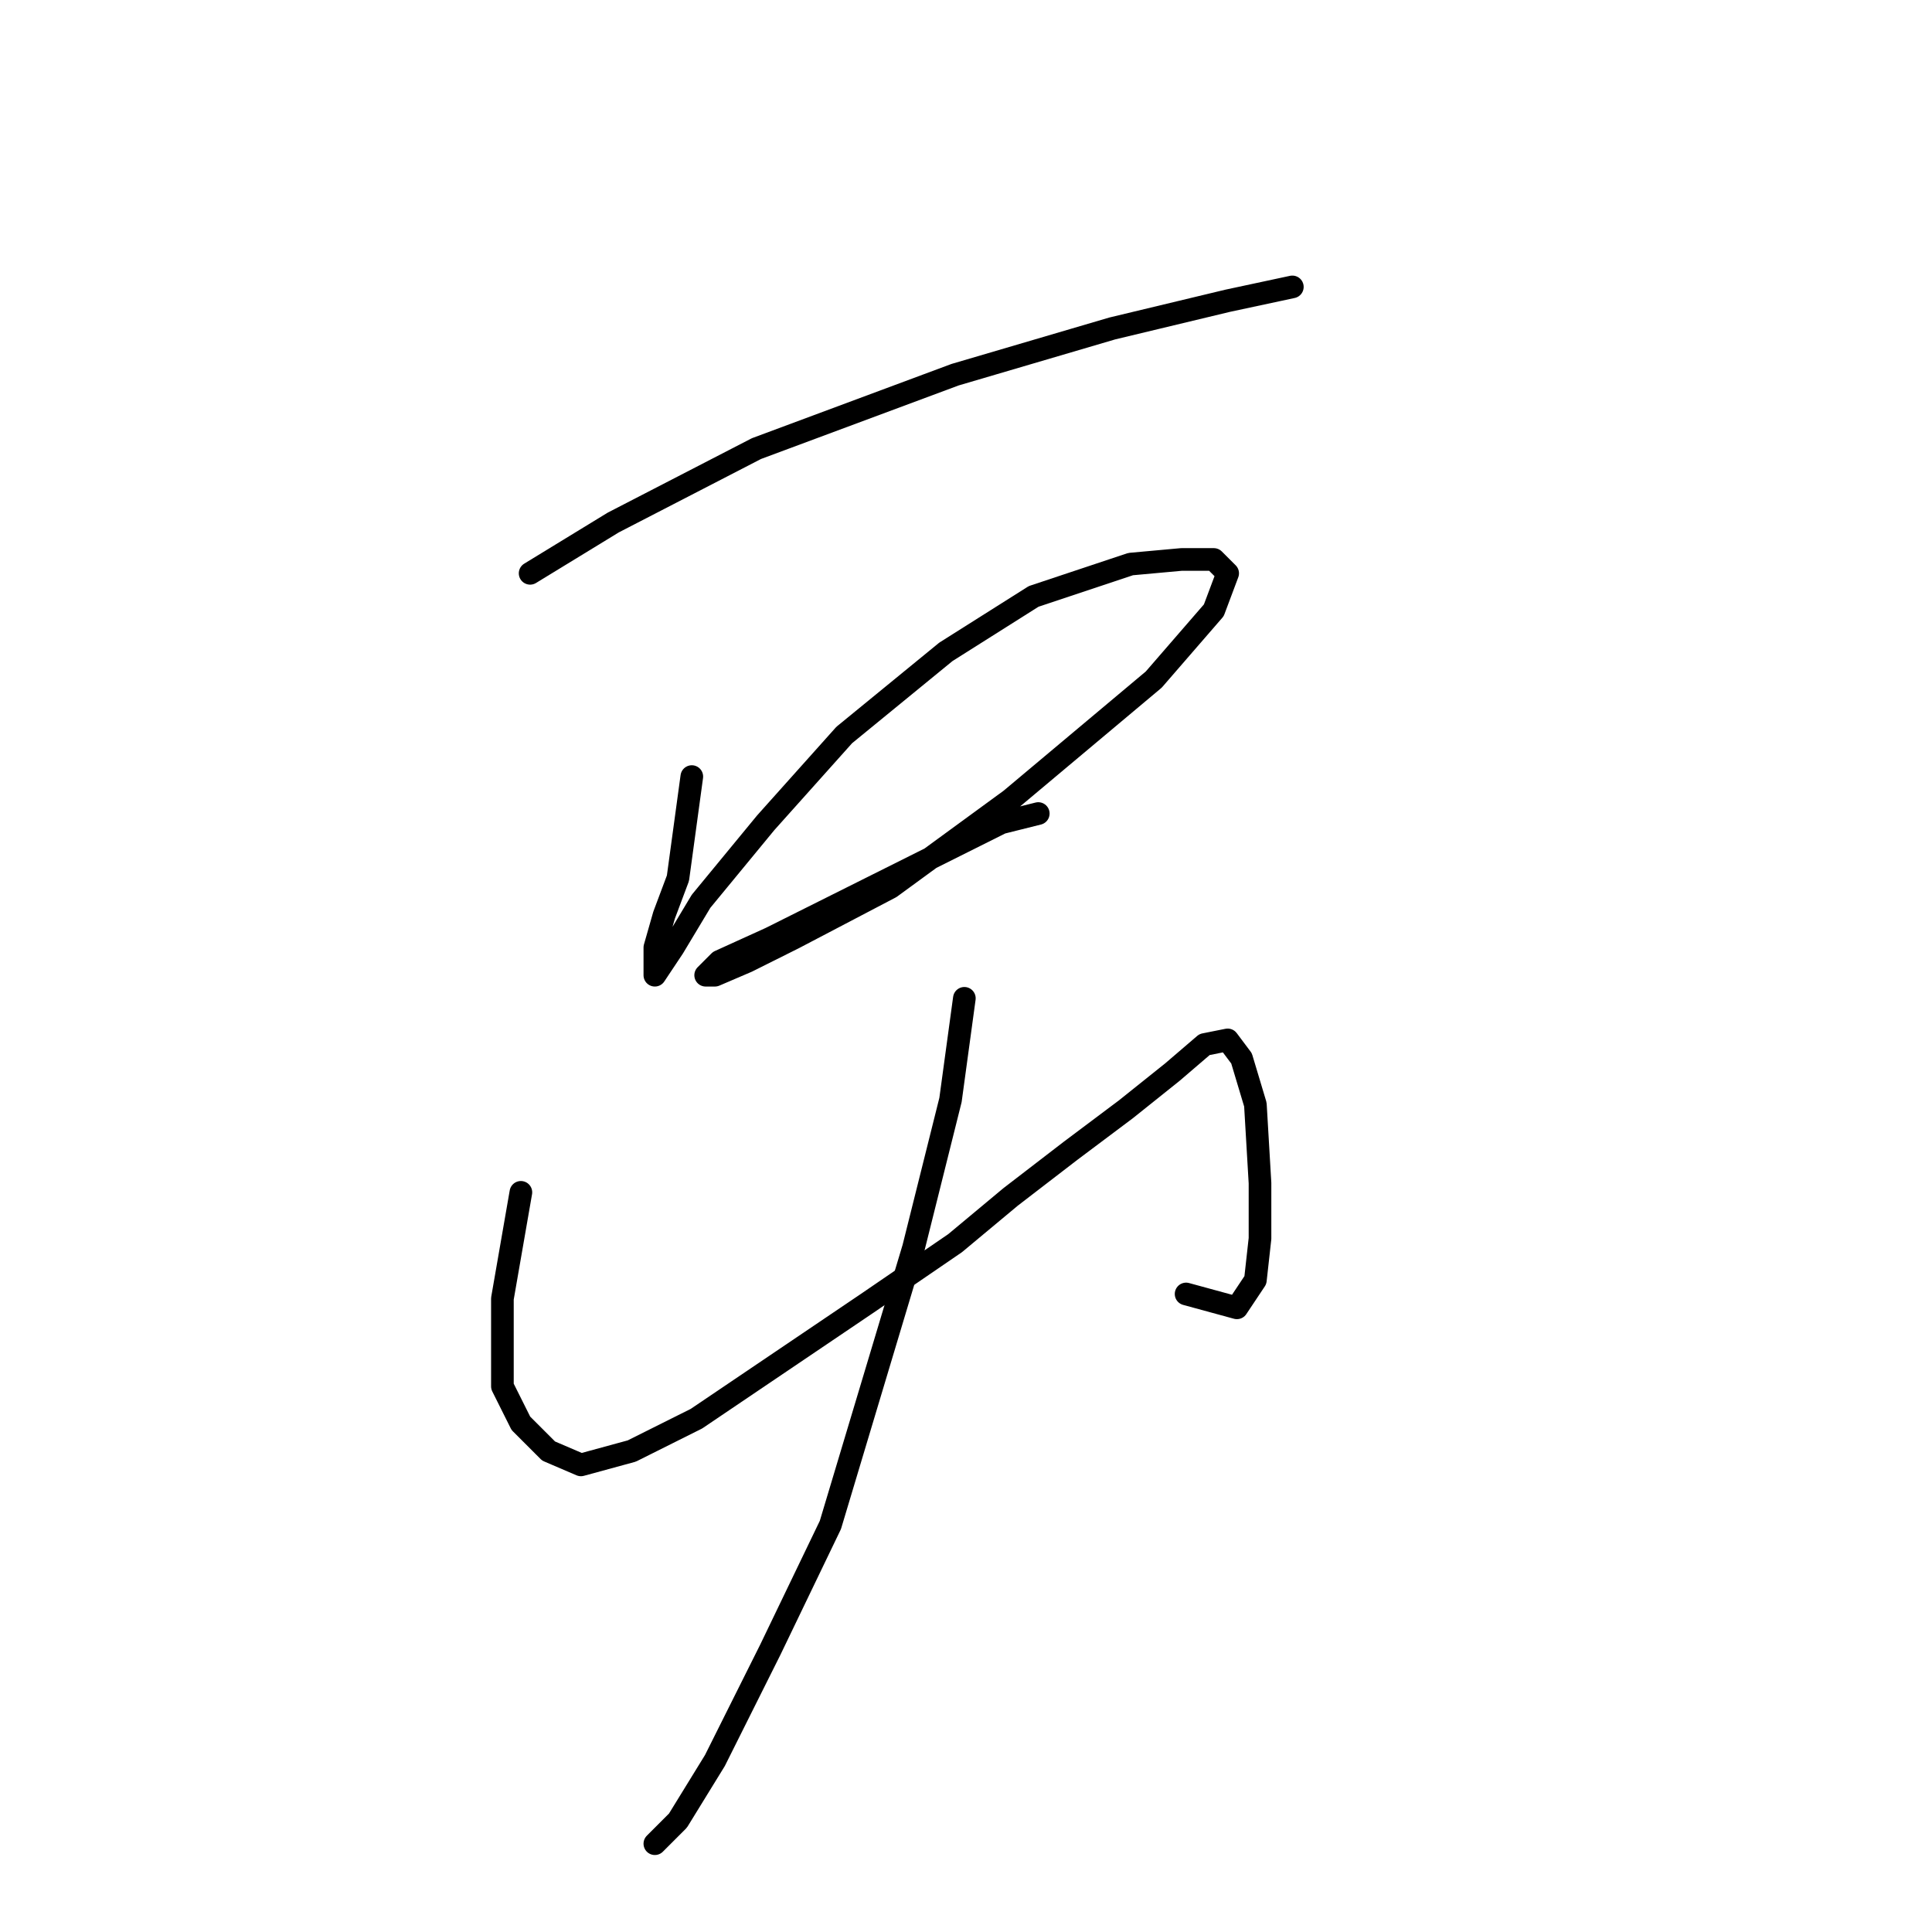 <?xml version="1.0" standalone="no"?>
    <svg width="256" height="256" xmlns="http://www.w3.org/2000/svg" version="1.1">
    <polyline stroke="black" stroke-width="3" stroke-linecap="round" fill="transparent" stroke-linejoin="round" points="70.244 75.968 81.262 69.235 100.237 59.441 126.558 49.647 147.37 43.526 162.673 39.853 171.242 38.017 171.242 38.017 " />
        <polyline stroke="black" stroke-width="3" stroke-linecap="round" fill="transparent" stroke-linejoin="round" points="91.668 102.901 89.831 116.367 87.995 121.264 86.771 125.549 86.771 127.997 86.771 129.222 86.771 129.222 89.219 125.549 92.892 119.428 101.461 109.022 111.867 97.392 125.334 86.374 136.964 79.028 149.818 74.744 156.552 74.131 160.836 74.131 162.673 75.968 160.836 80.865 152.879 90.046 133.903 105.961 117.988 117.591 105.134 124.325 99.013 127.385 94.728 129.222 93.504 129.222 95.34 127.385 102.073 124.325 113.091 118.816 126.558 112.082 132.679 109.022 137.576 107.798 137.576 107.798 " />
        <polyline stroke="black" stroke-width="3" stroke-linecap="round" fill="transparent" stroke-linejoin="round" points="69.019 157.991 66.571 172.07 66.571 178.191 66.571 183.7 69.019 188.597 72.692 192.269 76.977 194.106 83.71 192.269 92.28 187.985 114.928 172.682 126.558 164.724 133.903 158.603 141.861 152.482 149.206 146.973 155.327 142.076 159.612 138.403 162.673 137.791 164.509 140.24 166.345 146.361 166.957 156.767 166.957 164.112 166.345 169.621 163.897 173.294 157.164 171.457 157.164 171.457 " />
        <polyline stroke="black" stroke-width="3" stroke-linecap="round" fill="transparent" stroke-linejoin="round" points="127.782 132.282 125.946 145.749 121.049 165.336 110.031 202.063 102.073 218.59 94.728 233.281 89.831 241.238 86.771 244.299 86.771 244.299 " />
        </svg>